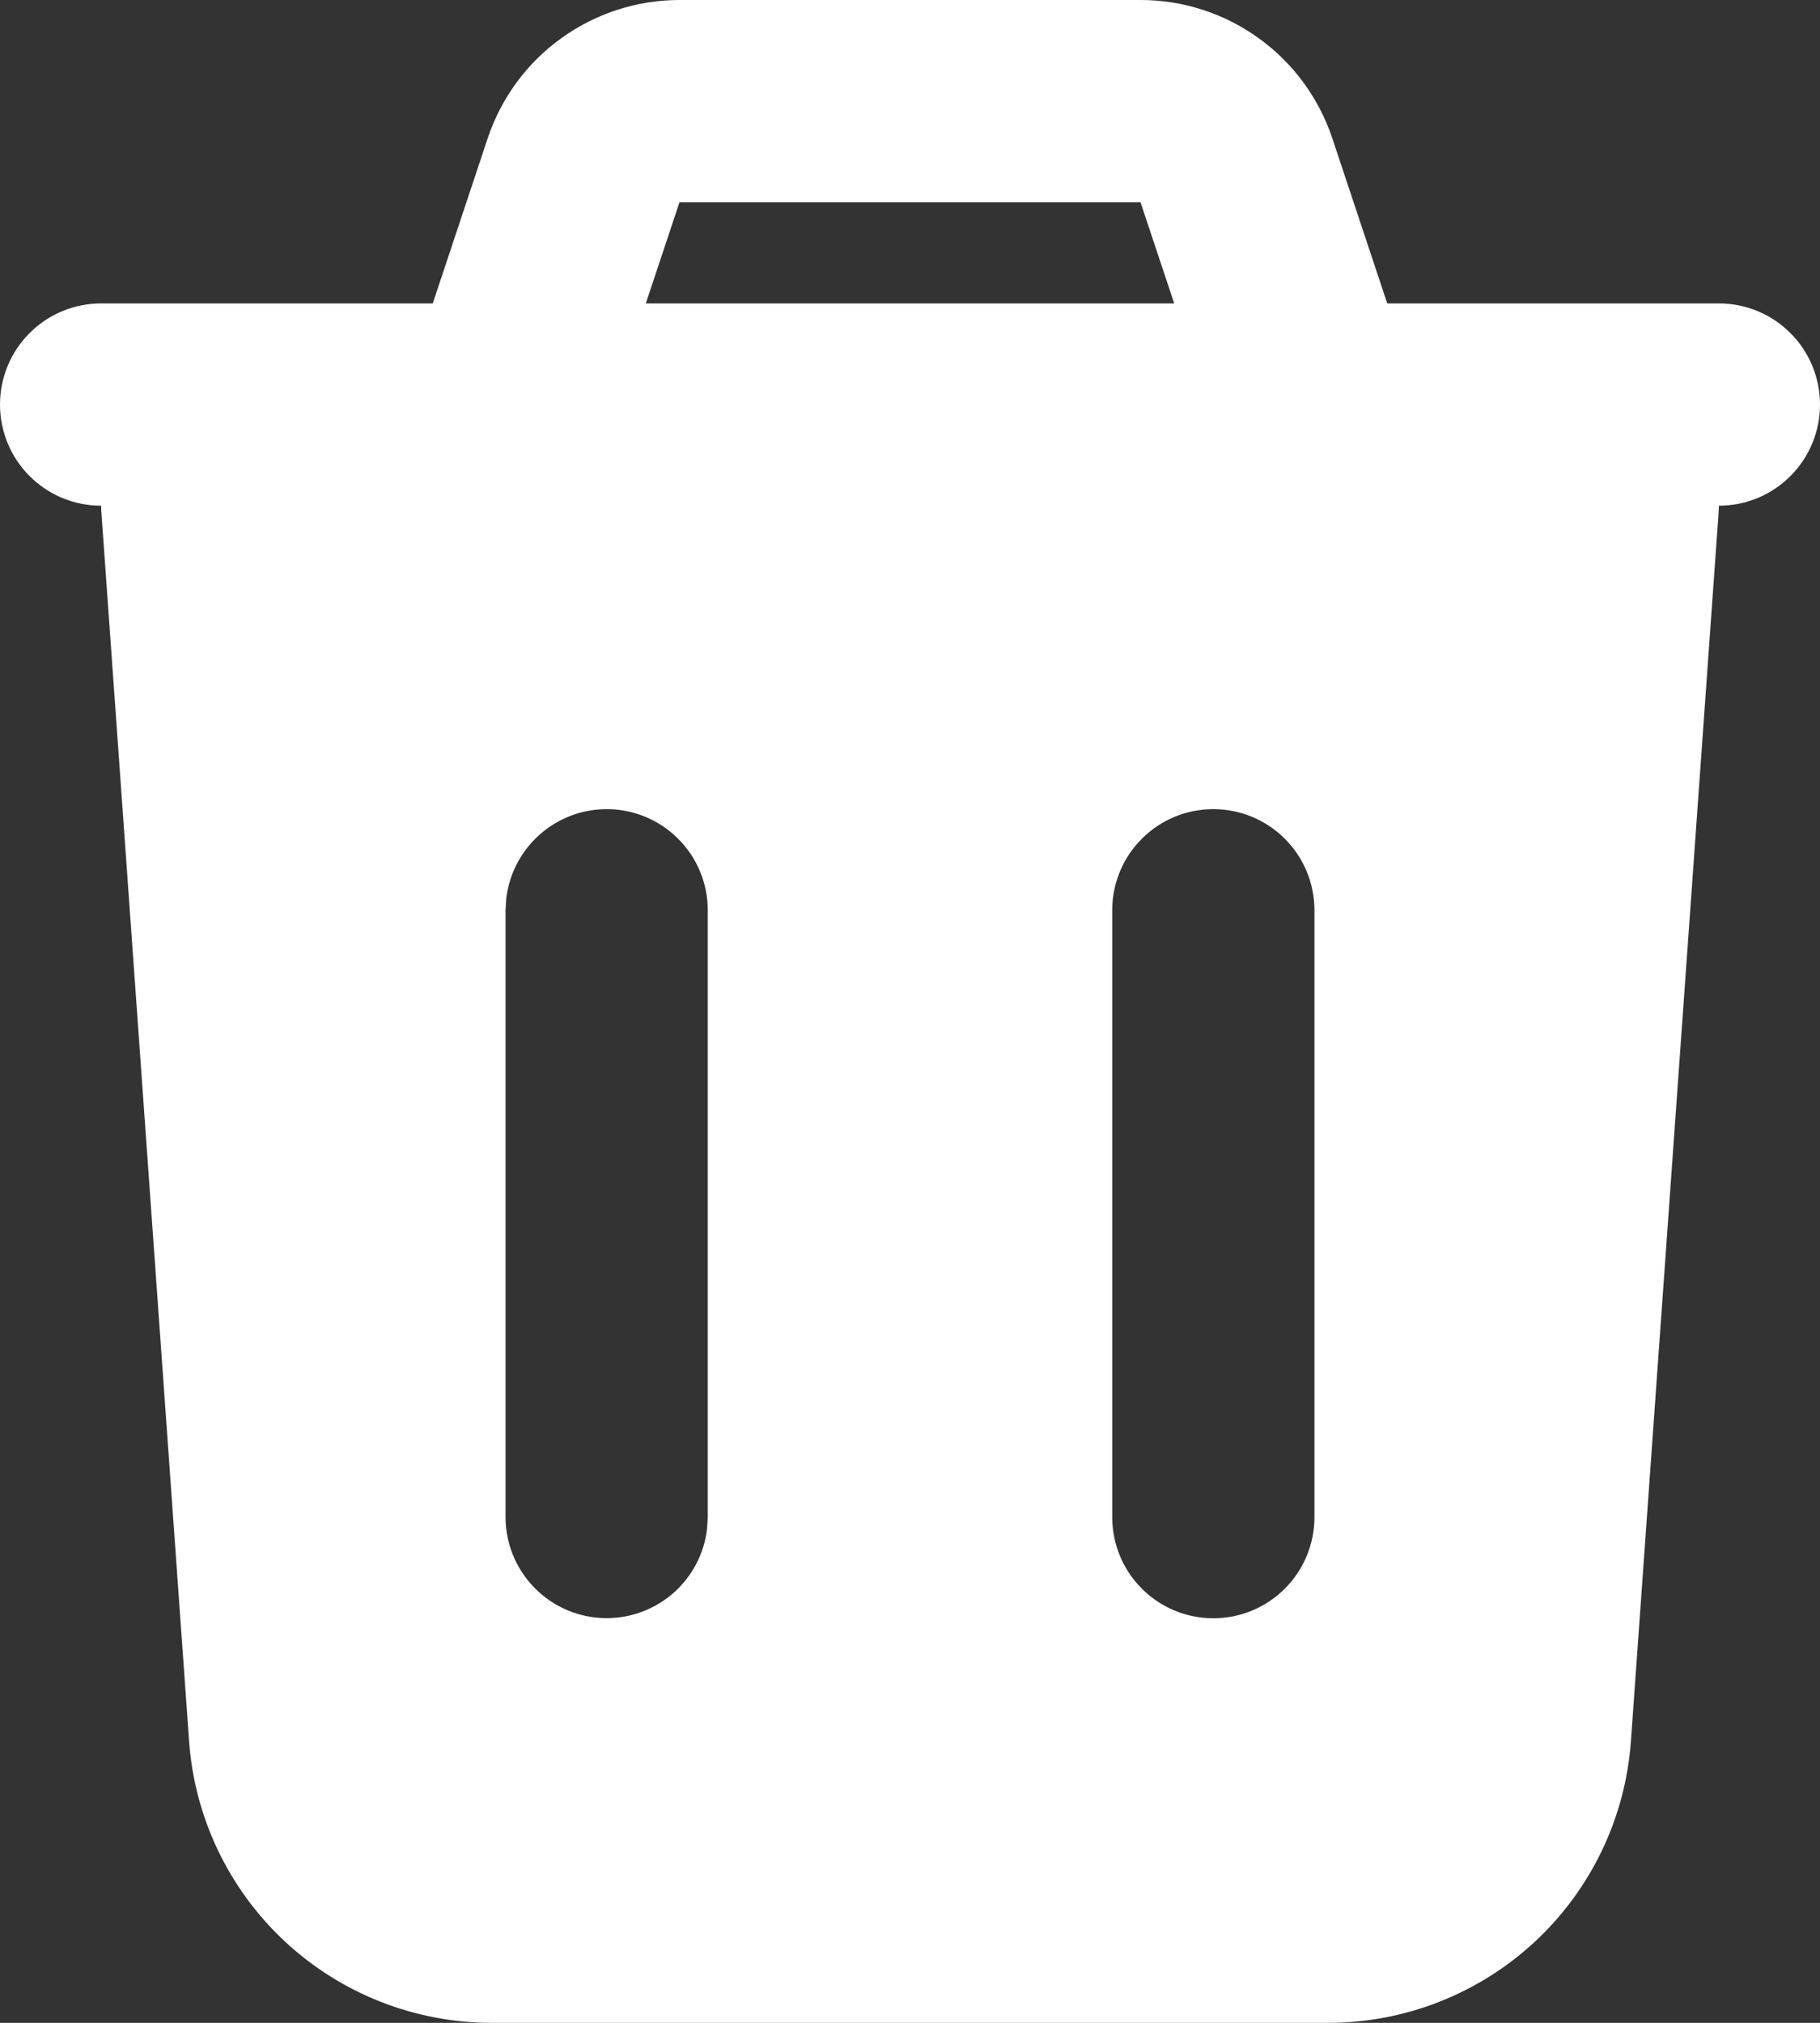 <svg width="18" height="20" viewBox="0 0 18 20" fill="none" xmlns="http://www.w3.org/2000/svg">
<rect x="0" y="0" width="18" height="20" fill="#333333" stroke="none"/>
<path fill-rule="evenodd" clip-rule="evenodd" d="M11.28 5.80189e-08C11.7 0 12.109 0.132 12.449 0.378C12.79 0.623 13.044 0.97 13.177 1.368L13.72 3H17C17.265 3 17.52 3.105 17.707 3.293C17.895 3.48 18 3.735 18 4C18 4.265 17.895 4.52 17.707 4.707C17.52 4.895 17.265 5 17 5L16.997 5.071L16.13 17.214C16.076 17.971 15.737 18.679 15.182 19.196C14.627 19.712 13.896 20 13.138 20H4.862C4.103 20 3.373 19.712 2.818 19.196C2.263 18.679 1.924 17.971 1.87 17.214L1.003 5.07C1.001 5.047 1 5.023 1 5C0.735 5 0.48 4.895 0.293 4.707C0.105 4.52 0 4.265 0 4C0 3.735 0.105 3.48 0.293 3.293C0.48 3.105 0.735 3 1 3H4.28L4.823 1.368C4.956 0.97 5.21 0.623 5.551 0.378C5.892 0.132 6.301 -0 6.721 5.80189e-08H11.28ZM6 8C5.755 8 5.519 8.09 5.336 8.253C5.153 8.415 5.036 8.64 5.007 8.883L5 9V15C5 15.255 5.098 15.5 5.273 15.685C5.448 15.871 5.687 15.982 5.941 15.997C6.196 16.012 6.446 15.929 6.642 15.766C6.837 15.602 6.963 15.37 6.993 15.117L7 15V9C7 8.735 6.895 8.48 6.707 8.293C6.52 8.105 6.265 8 6 8ZM12 8C11.735 8 11.48 8.105 11.293 8.293C11.105 8.48 11 8.735 11 9V15C11 15.265 11.105 15.52 11.293 15.707C11.48 15.895 11.735 16 12 16C12.265 16 12.52 15.895 12.707 15.707C12.895 15.52 13 15.265 13 15V9C13 8.735 12.895 8.48 12.707 8.293C12.52 8.105 12.265 8 12 8ZM11.28 2H6.72L6.387 3H11.613L11.28 2Z" fill="white"/>
</svg>
